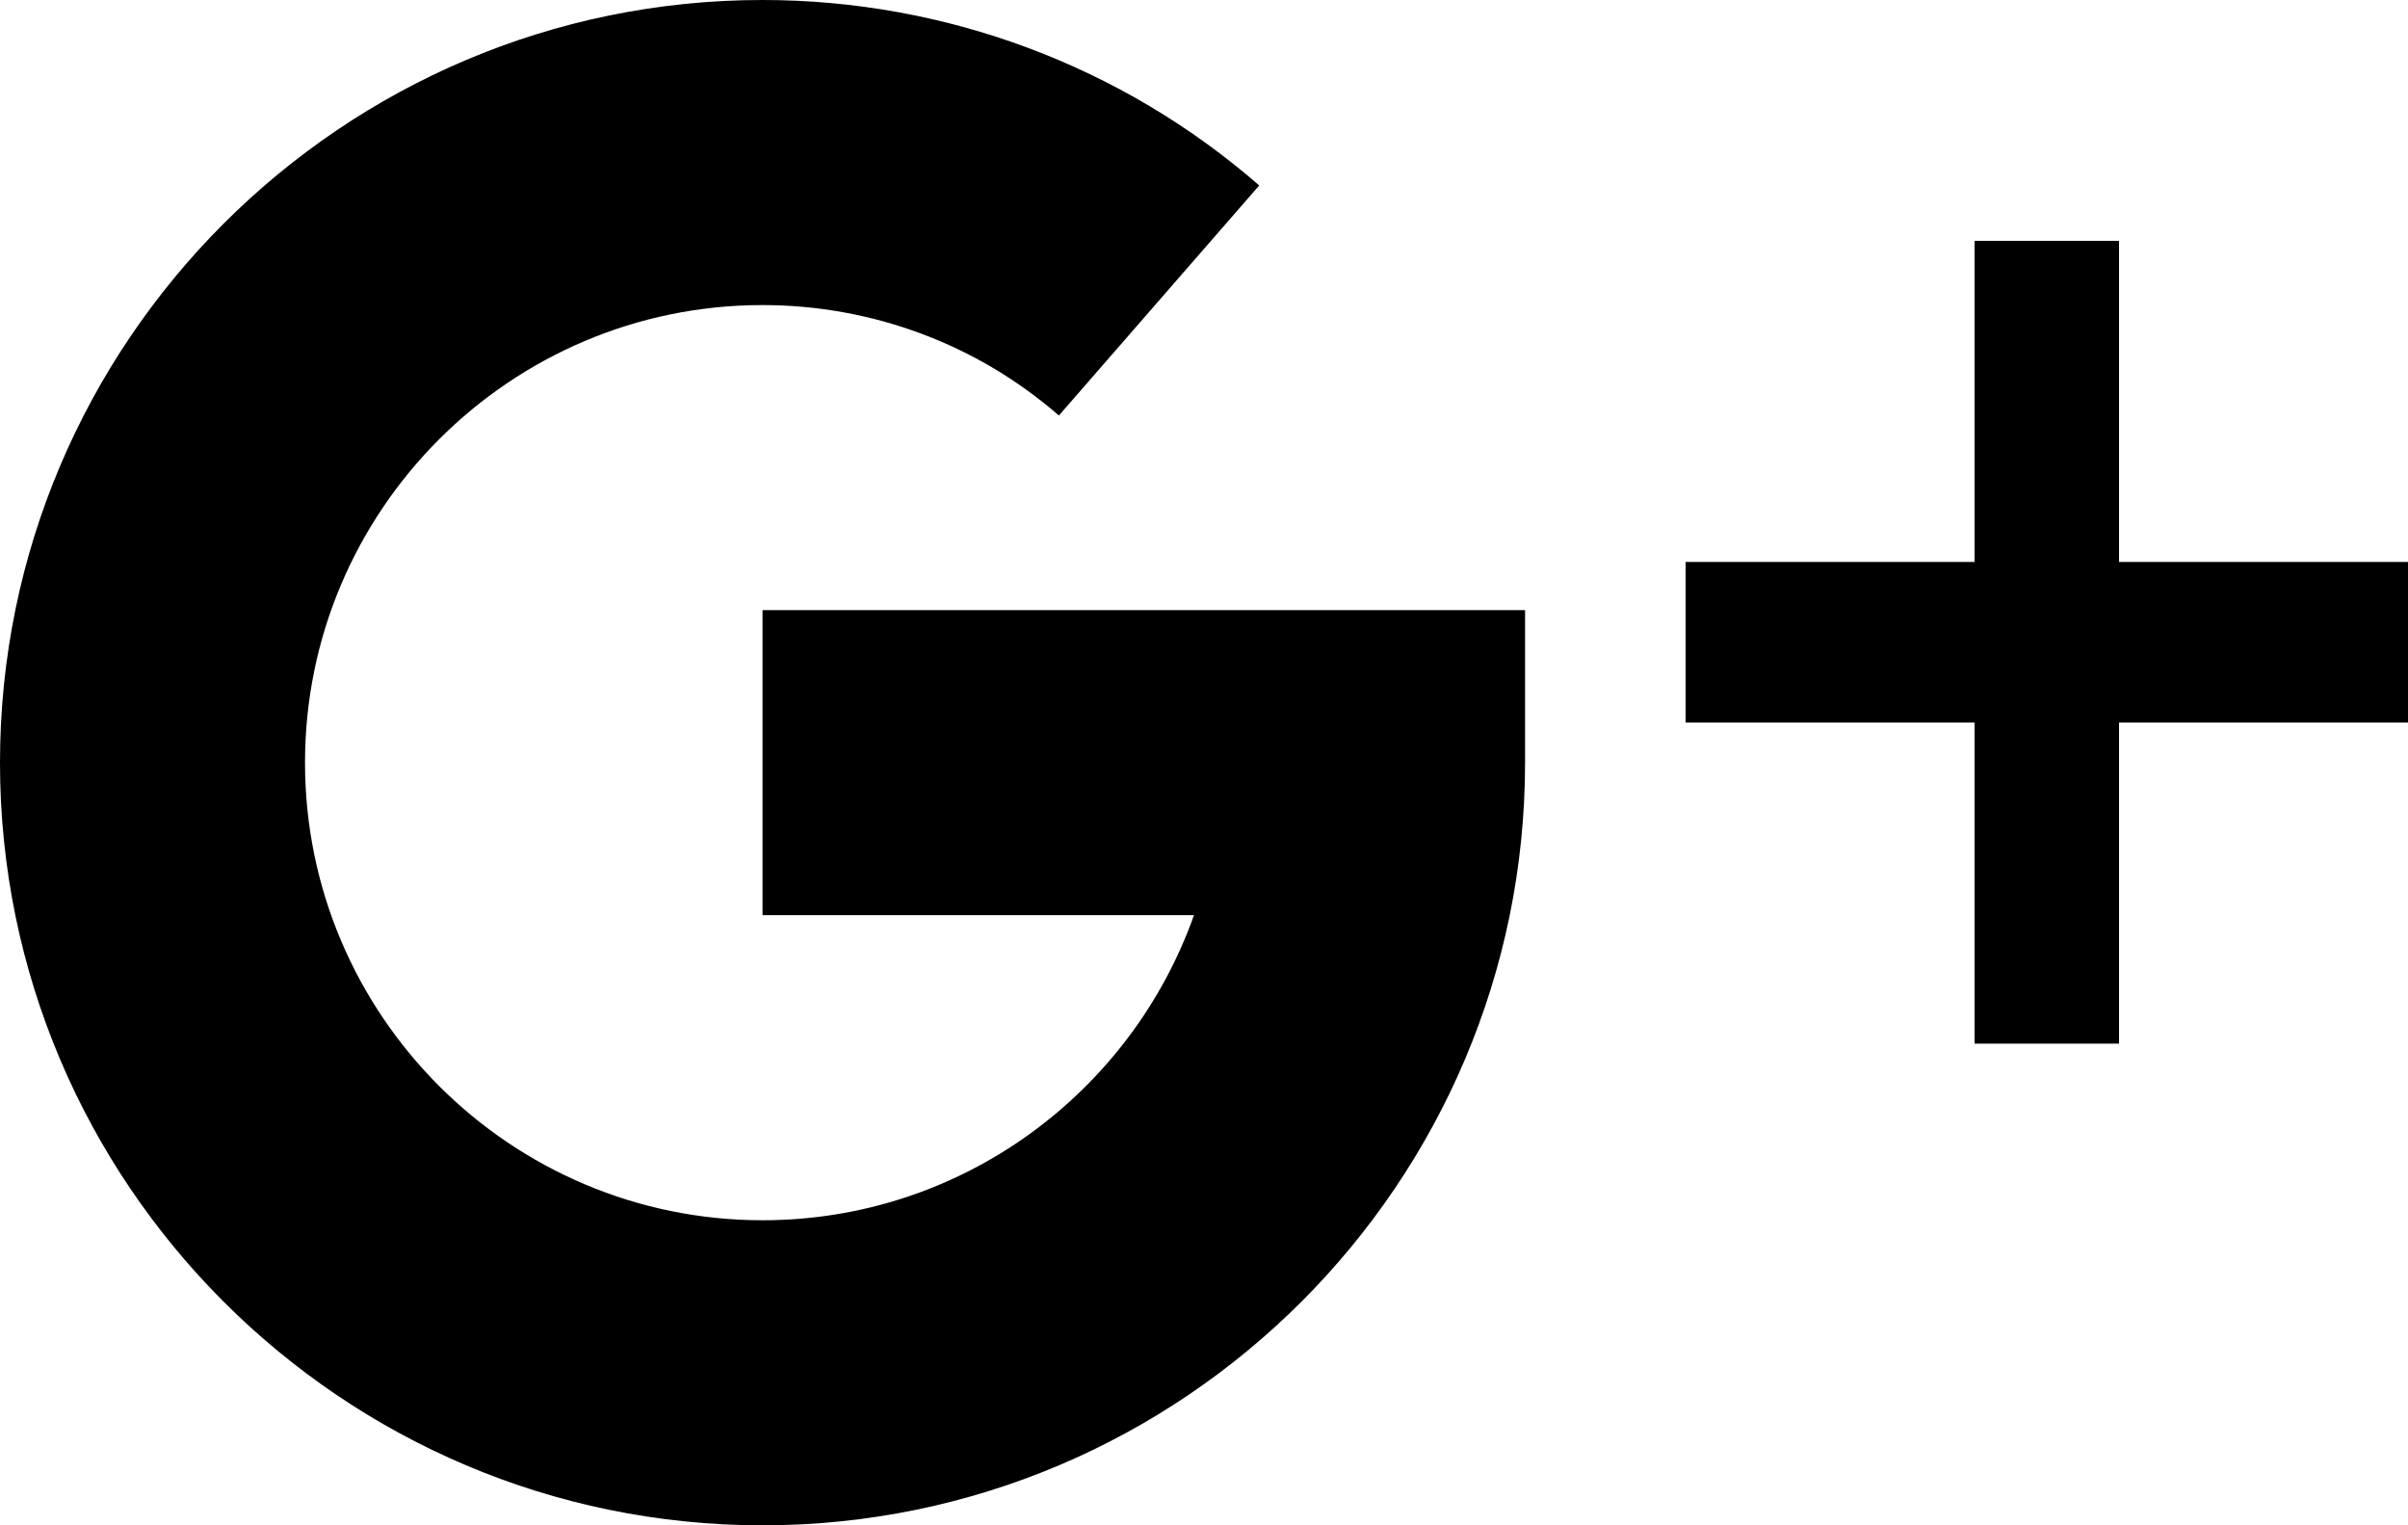 <?xml version="1.0" encoding="UTF-8"?>
<svg width="30px" height="19px" viewBox="0 0 30 19" version="1.1" xmlns="http://www.w3.org/2000/svg" xmlns:xlink="http://www.w3.org/1999/xlink">
    <!-- Generator: Sketch 53 (72520) - https://sketchapp.com -->
    <title>google-plus</title>
    <desc>Created with Sketch.</desc>
    <g id="Julia-Allert-Site" stroke="none" stroke-width="1" fill="none" fill-rule="evenodd">
        <g id="cart-logged-user.Shipping-details" transform="translate(-817, -973)" fill="#000000" fill-rule="nonzero">
            <g id="pop-up-Cumpără-in-3-clicuri" transform="translate(2, -8)">
                <g id="Qiuck-register" transform="translate(557, 928)">
                    <g id="google-plus" transform="translate(258, 53)">
                        <polygon id="Path" points="26.4 7 26.4 3 24.6 3 24.6 7 21 7 21 9 24.6 9 24.6 13 26.4 13 26.4 9 30 9 30 7"></polygon>
                        <path d="M9.5,7.6 L9.5,11.4 L14.875,11.4 C14.09,13.612 11.978,15.2 9.5,15.2 C6.357,15.2 3.8,12.643 3.8,9.5 C3.8,6.357 6.357,3.8 9.5,3.8 C10.862,3.8 12.173,4.288 13.192,5.176 L15.688,2.31 C13.978,0.821 11.782,0 9.5,0 C4.262,0 0,4.262 0,9.5 C0,14.738 4.262,19 9.5,19 C14.738,19 19,14.738 19,9.5 L19,7.6 L9.5,7.6 Z" id="Path"></path>
                    </g>
                </g>
            </g>
        </g>
    </g>
</svg>